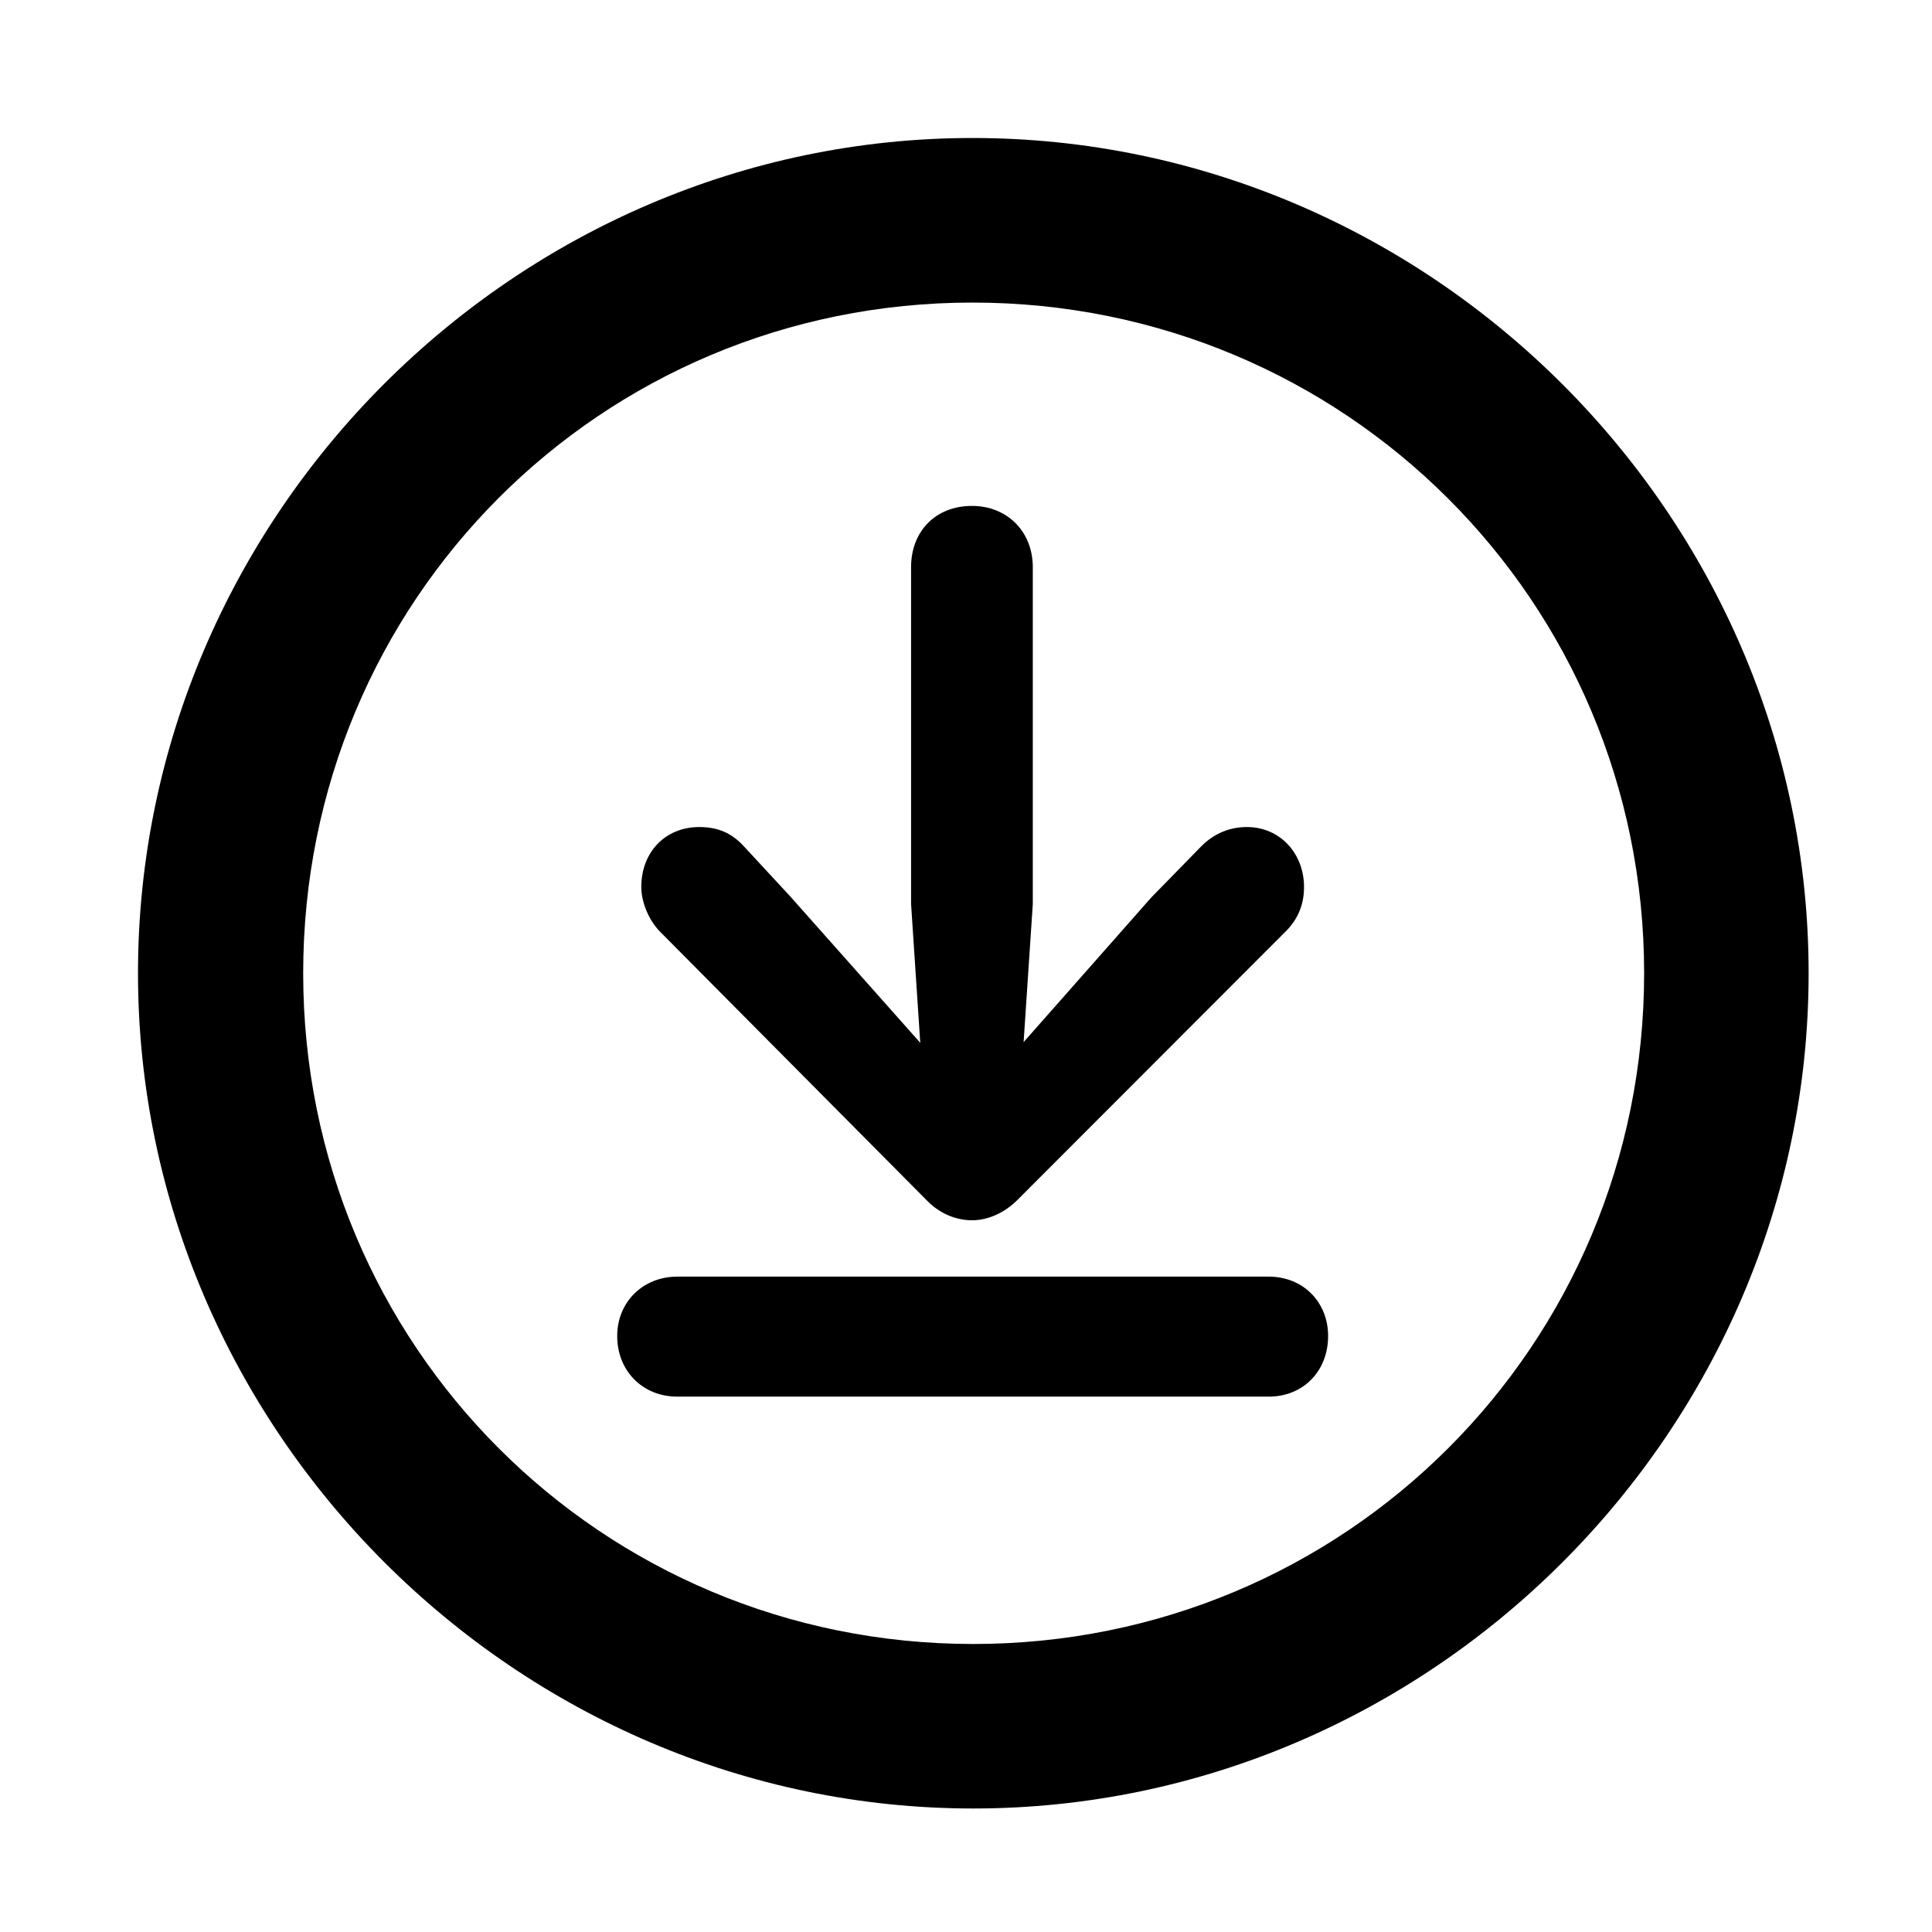 <svg width="28" height="28" viewBox="0 0 28 28" fill="none" xmlns="http://www.w3.org/2000/svg">
<path d="M14.105 26.21C20.737 26.21 26.212 20.727 26.212 14.105C26.212 7.473 20.727 2 14.095 2C7.475 2 2 7.473 2 14.105C2 20.727 7.485 26.21 14.105 26.21ZM14.105 23.826C8.711 23.826 4.394 19.499 4.394 14.105C4.394 8.711 8.701 4.385 14.095 4.385C19.489 4.385 23.828 8.711 23.828 14.105C23.828 19.499 19.499 23.826 14.105 23.826Z" fill="black"/>
<path d="M14.086 17.685C14.331 17.685 14.565 17.569 14.741 17.395L18.623 13.509C18.828 13.311 18.899 13.084 18.899 12.856C18.899 12.369 18.552 11.986 18.07 11.986C17.823 11.986 17.598 12.079 17.417 12.258L16.688 13.004L14.835 15.103L14.968 13.102V8.219C14.968 7.702 14.595 7.332 14.086 7.332C13.558 7.332 13.204 7.702 13.204 8.219V13.102L13.337 15.113L11.455 12.994L10.774 12.258C10.605 12.077 10.41 11.986 10.135 11.986C9.641 11.986 9.294 12.35 9.294 12.856C9.294 13.065 9.396 13.328 9.562 13.499L13.43 17.395C13.607 17.579 13.843 17.685 14.086 17.685ZM9.815 20.241H18.388C18.887 20.241 19.248 19.871 19.248 19.362C19.248 18.872 18.887 18.502 18.388 18.502H9.815C9.316 18.502 8.945 18.872 8.945 19.362C8.945 19.871 9.316 20.241 9.815 20.241Z" fill="black"/>
</svg>
